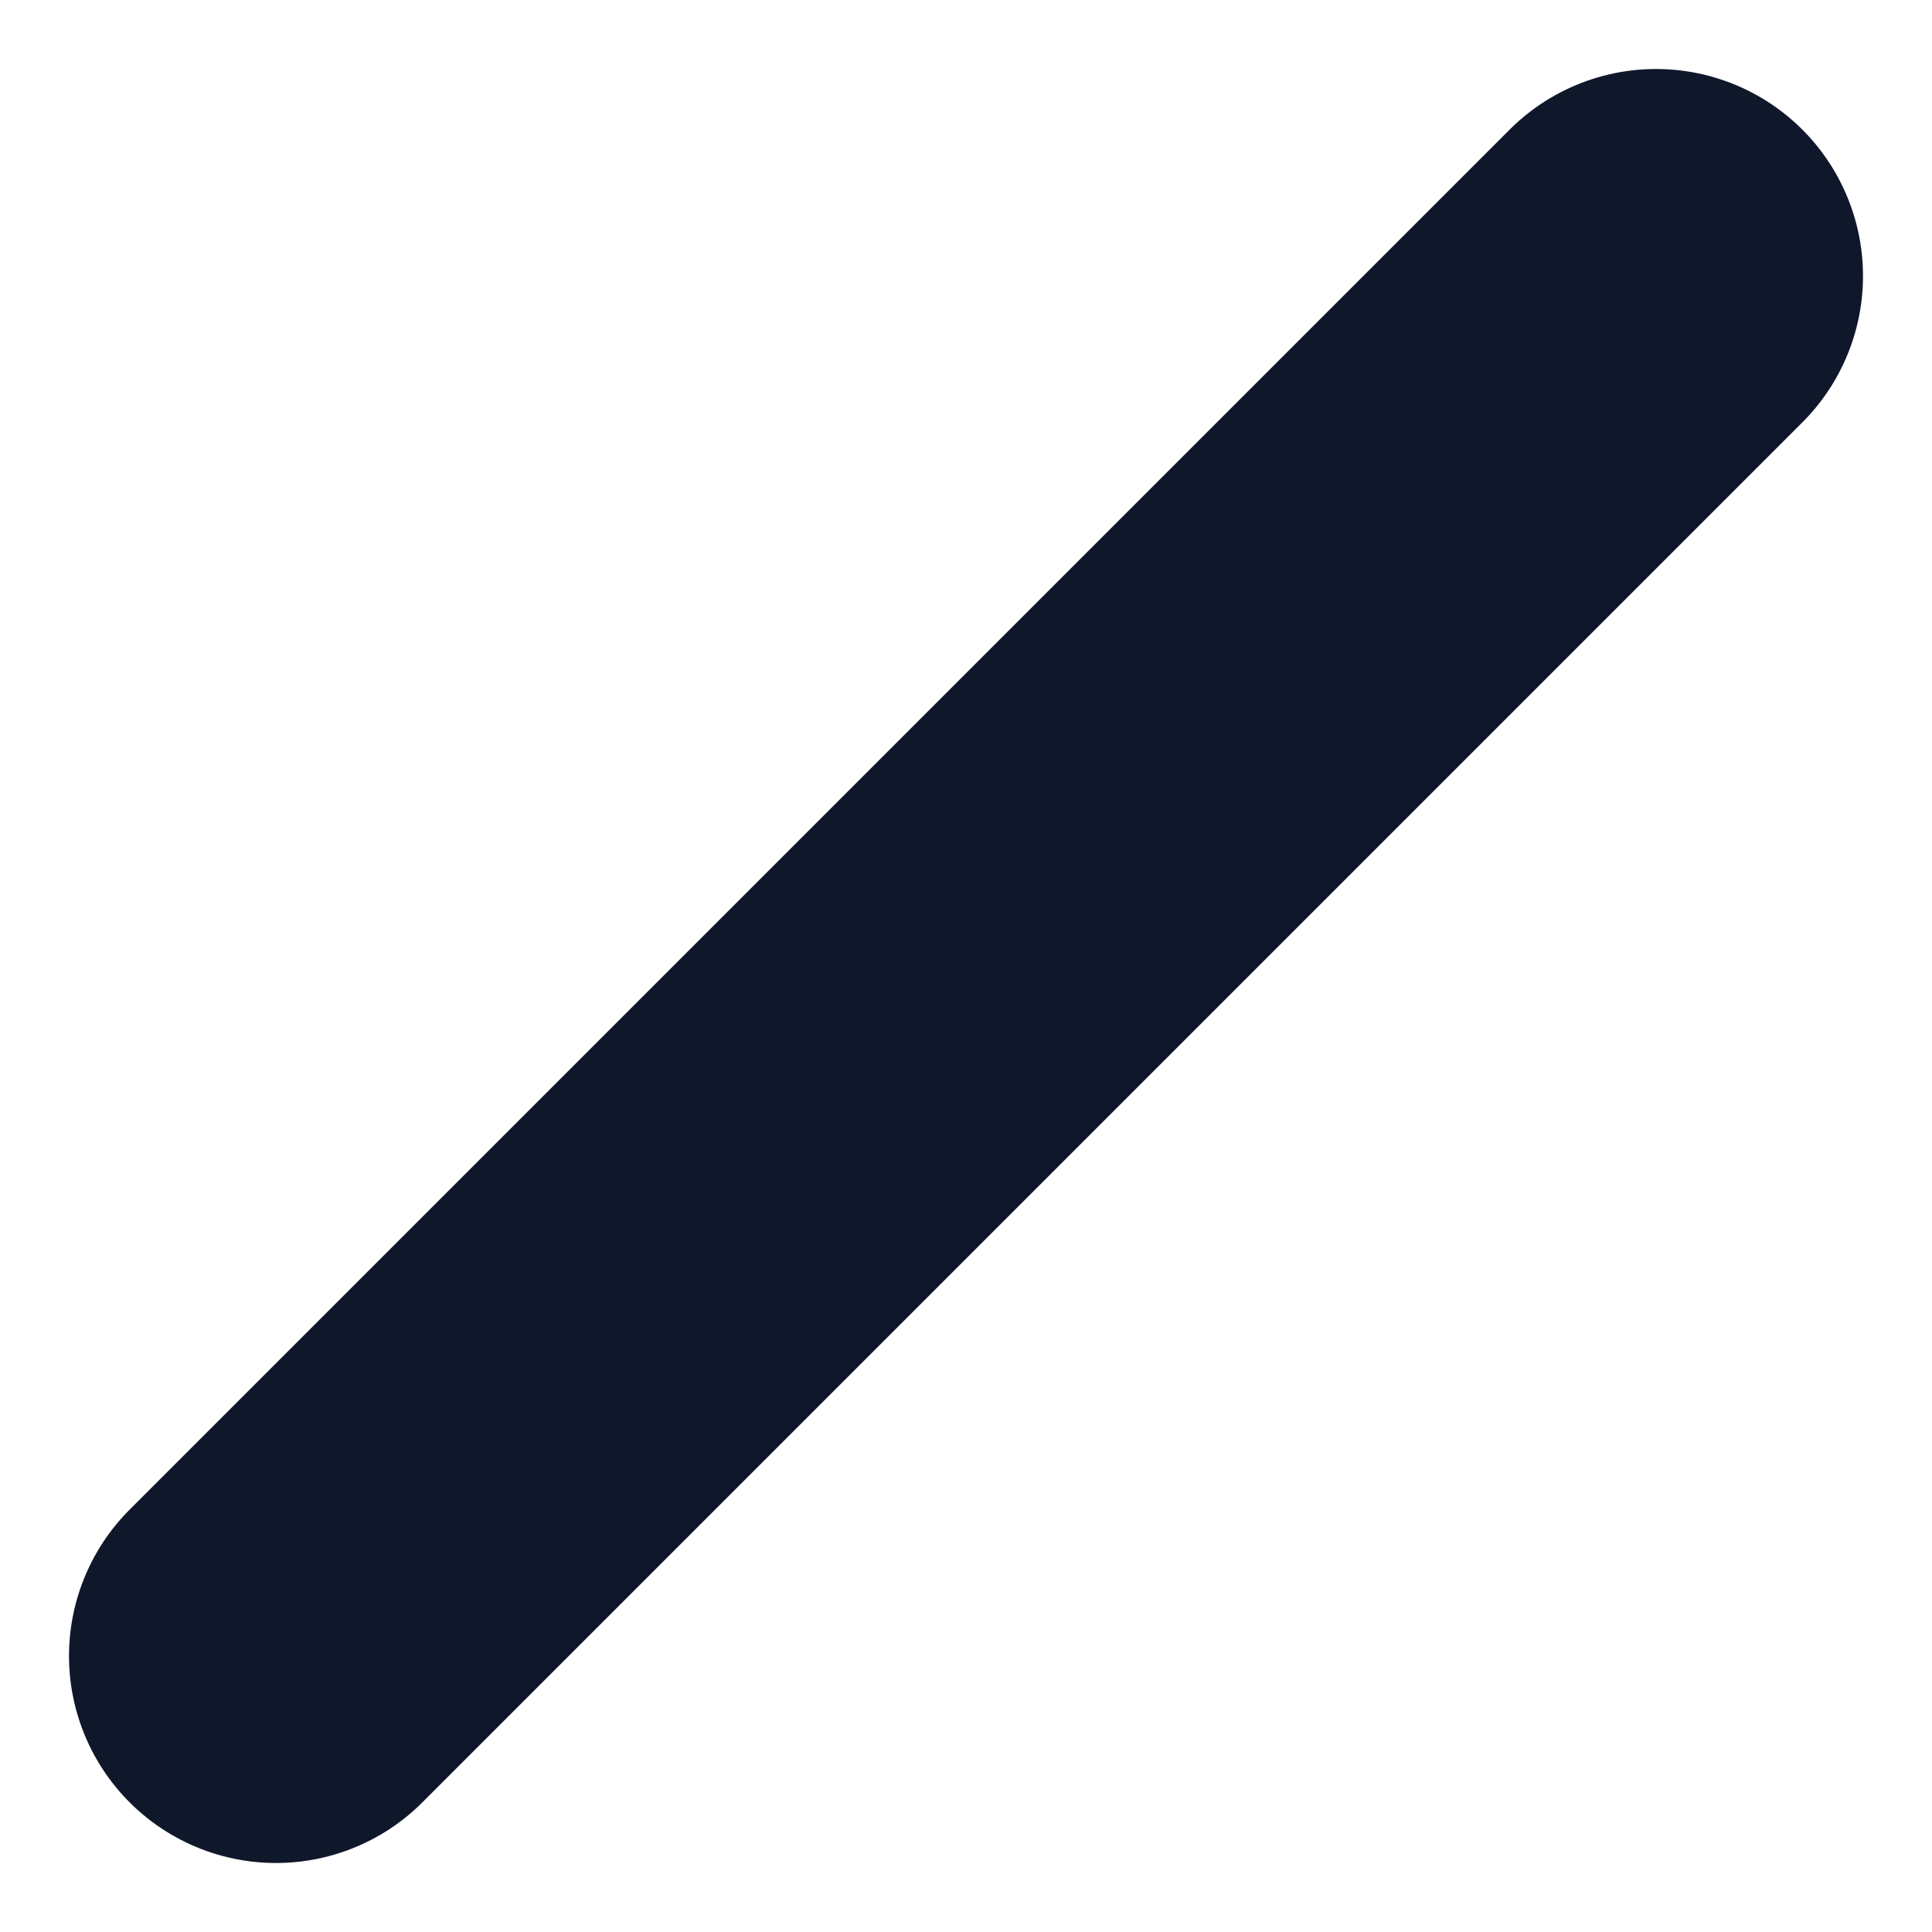 <?xml version="1.0" encoding="UTF-8" standalone="no"?><svg width='7' height='7' viewBox='0 0 7 7' fill='none' xmlns='http://www.w3.org/2000/svg'>
<path d='M6 1L1 6' stroke='#0F172A' stroke-width='1.5' stroke-linecap='round' stroke-linejoin='round'/>
</svg>
